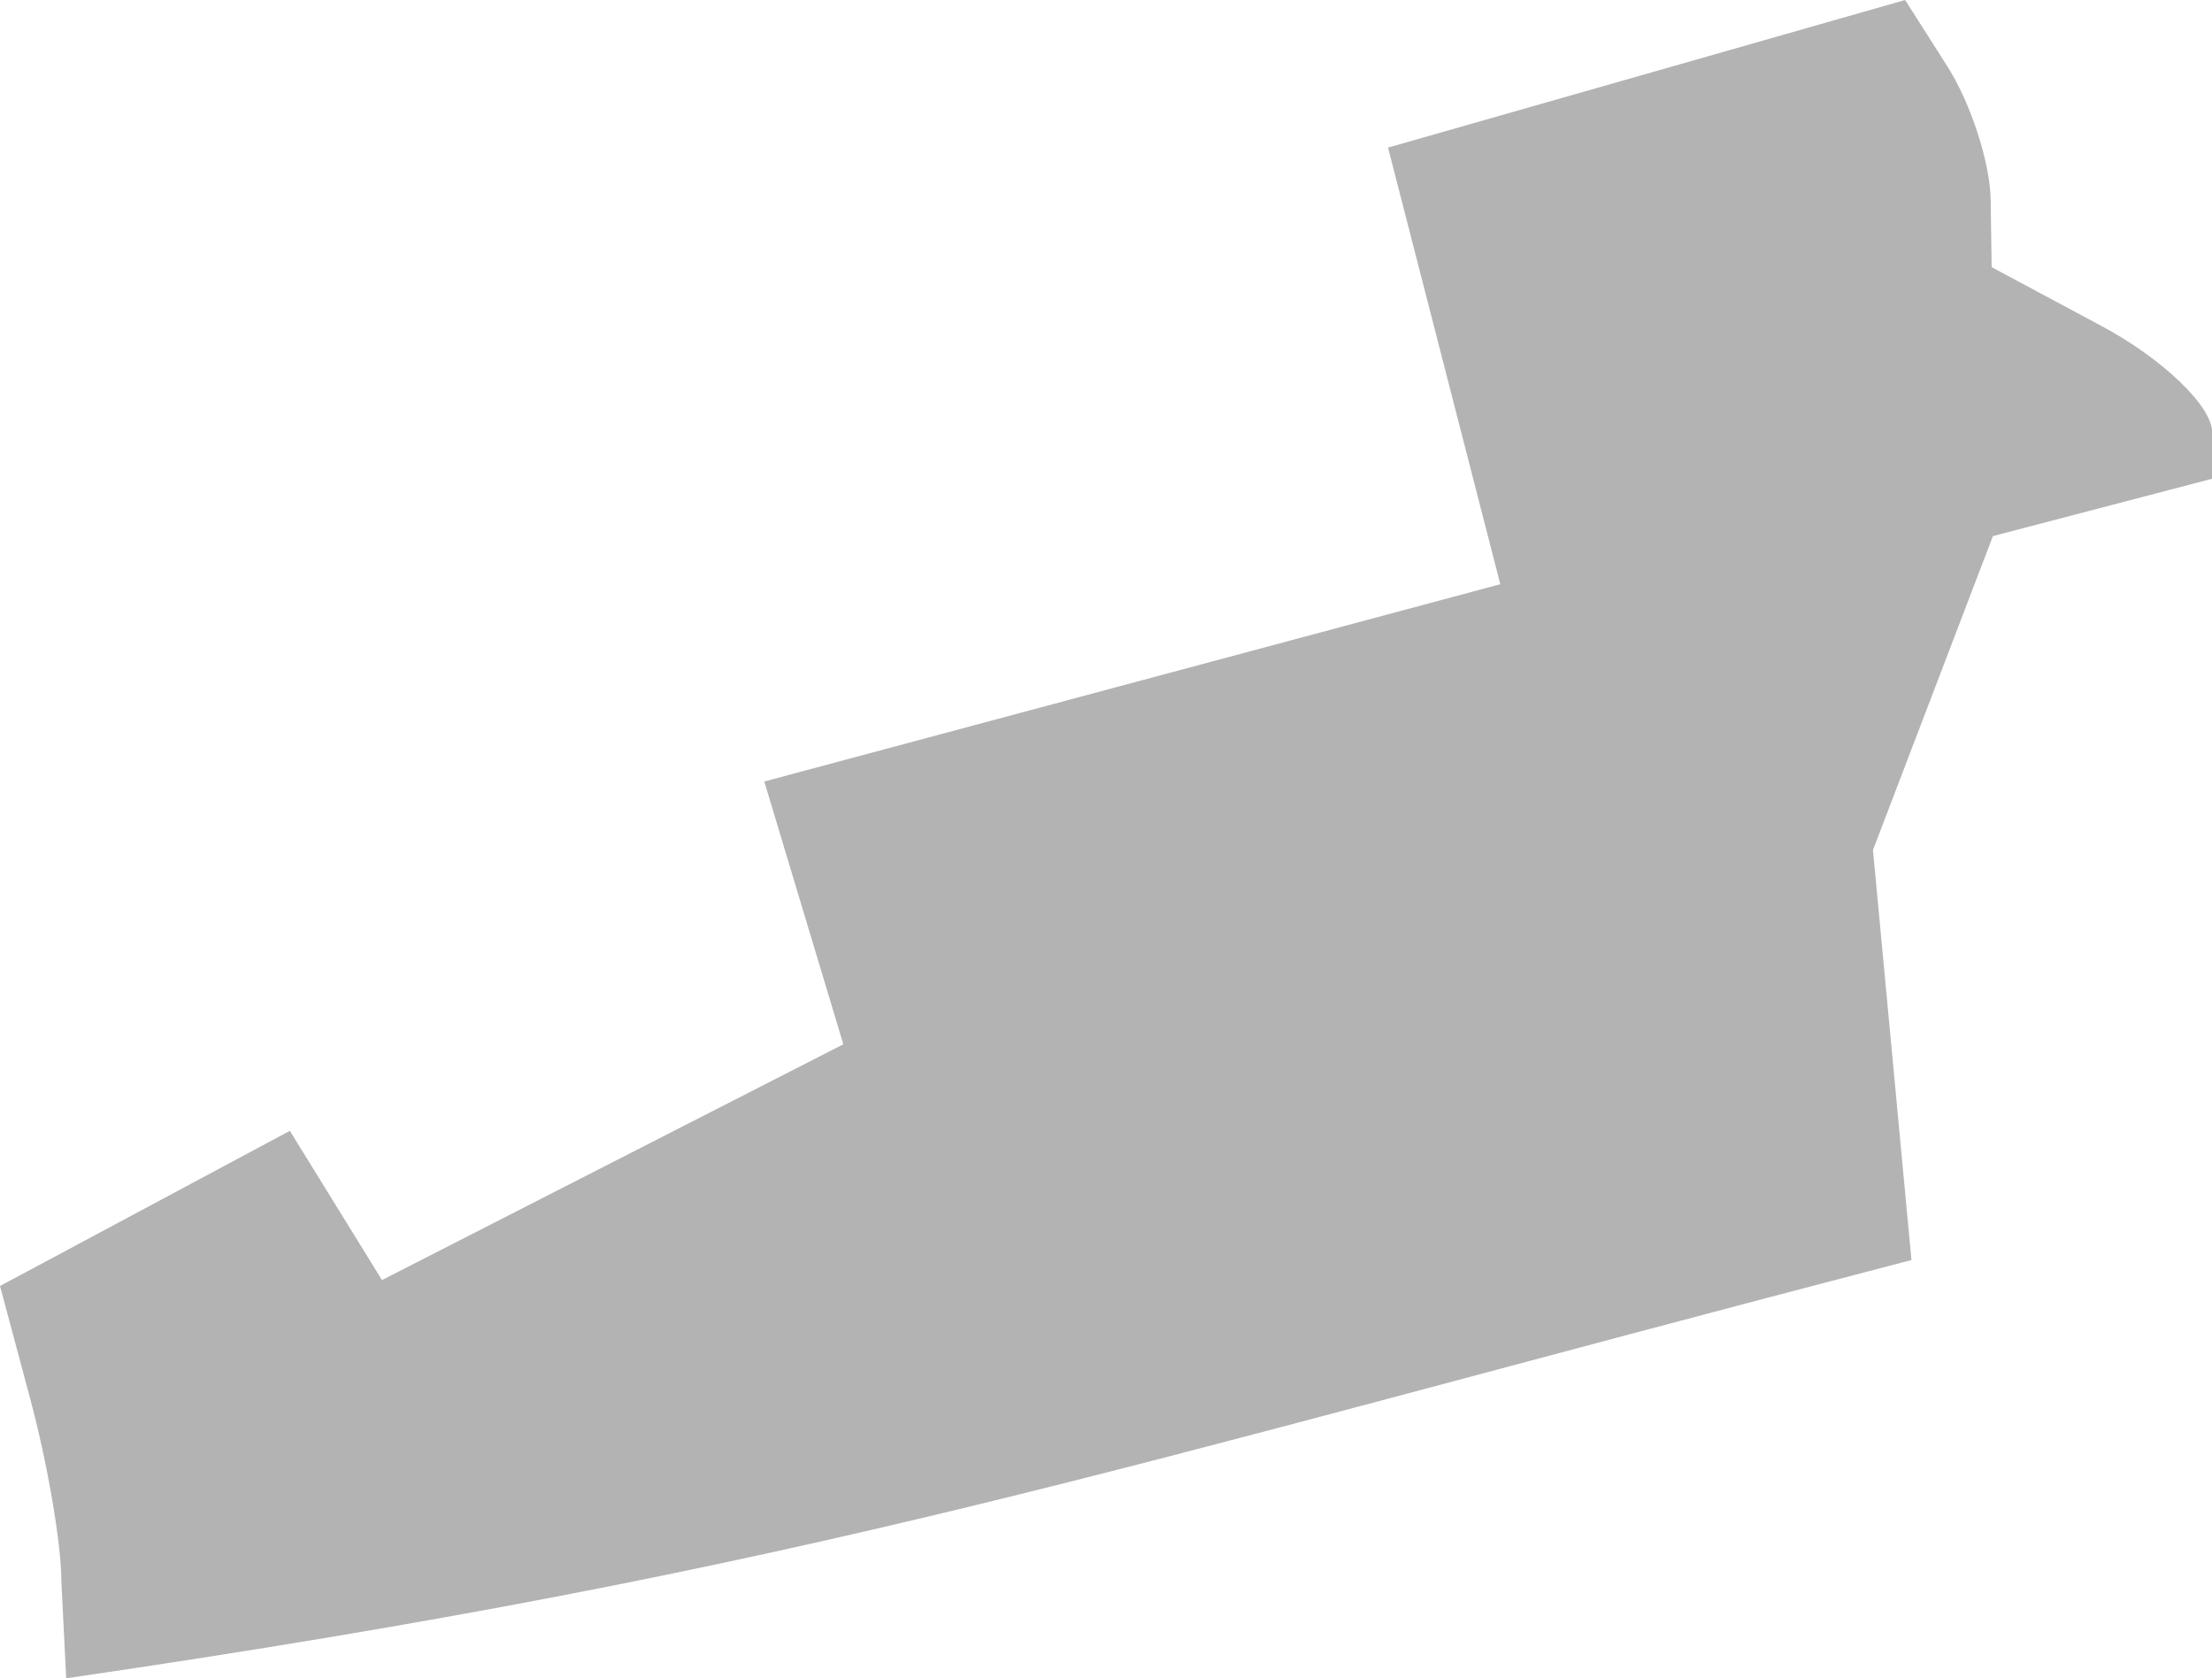 <?xml version="1.0" encoding="UTF-8" standalone="no"?>
<svg
   xmlns:dc="http://purl.org/dc/elements/1.1/"
   xmlns:cc="http://creativecommons.org/ns#"
   xmlns:rdf="http://www.w3.org/1999/02/22-rdf-syntax-ns#"
   xmlns:svg="http://www.w3.org/2000/svg"
   xmlns="http://www.w3.org/2000/svg"
   xmlns:sodipodi="http://sodipodi.sourceforge.net/DTD/sodipodi-0.dtd"
   xmlns:inkscape="http://www.inkscape.org/namespaces/inkscape"
   version="1.0"
   width="22.757"
   height="17.263"
   id="svg2"
   sodipodi:docname="MI_12.svg"
   inkscape:version="0.92.2 5c3e80d, 2017-08-06">
  <defs
     id="defs30" />
  <sodipodi:namedview
     pagecolor="#ffffff"
     bordercolor="#666666"
     borderopacity="1"
     objecttolerance="10"
     gridtolerance="10"
     guidetolerance="10"
     inkscape:pageopacity="0"
     inkscape:pageshadow="2"
     inkscape:window-width="640"
     inkscape:window-height="480"
     id="namedview28"
     showgrid="false"
     inkscape:zoom="0.12542268"
     inkscape:cx="-621.83095"
     inkscape:cy="-318.03001"
     inkscape:window-x="0"
     inkscape:window-y="0"
     inkscape:window-maximized="0"
     inkscape:current-layer="svg2" />
  <path
     d="m 0.681,17.263 -0.05,-1.005 c 0,-0.39 -0.148,-1.231 -0.32,-1.87 L 10e-5,13.227 2.982,11.631 3.93,13.166 8.676,10.741 7.863,8.038 15.435,6.009 14.28,1.518 19.6,0 20.036,0.685 c 0.24,0.377 0.44,0.995 0.444,1.374 l 0.01,0.689 1.134,0.607 c 0.624,0.334 1.134,0.823 1.134,1.088 v 0.481 l -2.255,0.59 -1.234,3.229 0.396,4.217 c -8.359,2.175 -11.196,3.164 -18.983,4.302 z"
     style="fill:#b3b3b3;fill-opacity:1"
     id="MI_12"
     inkscape:connector-curvature="0" />
</svg>
